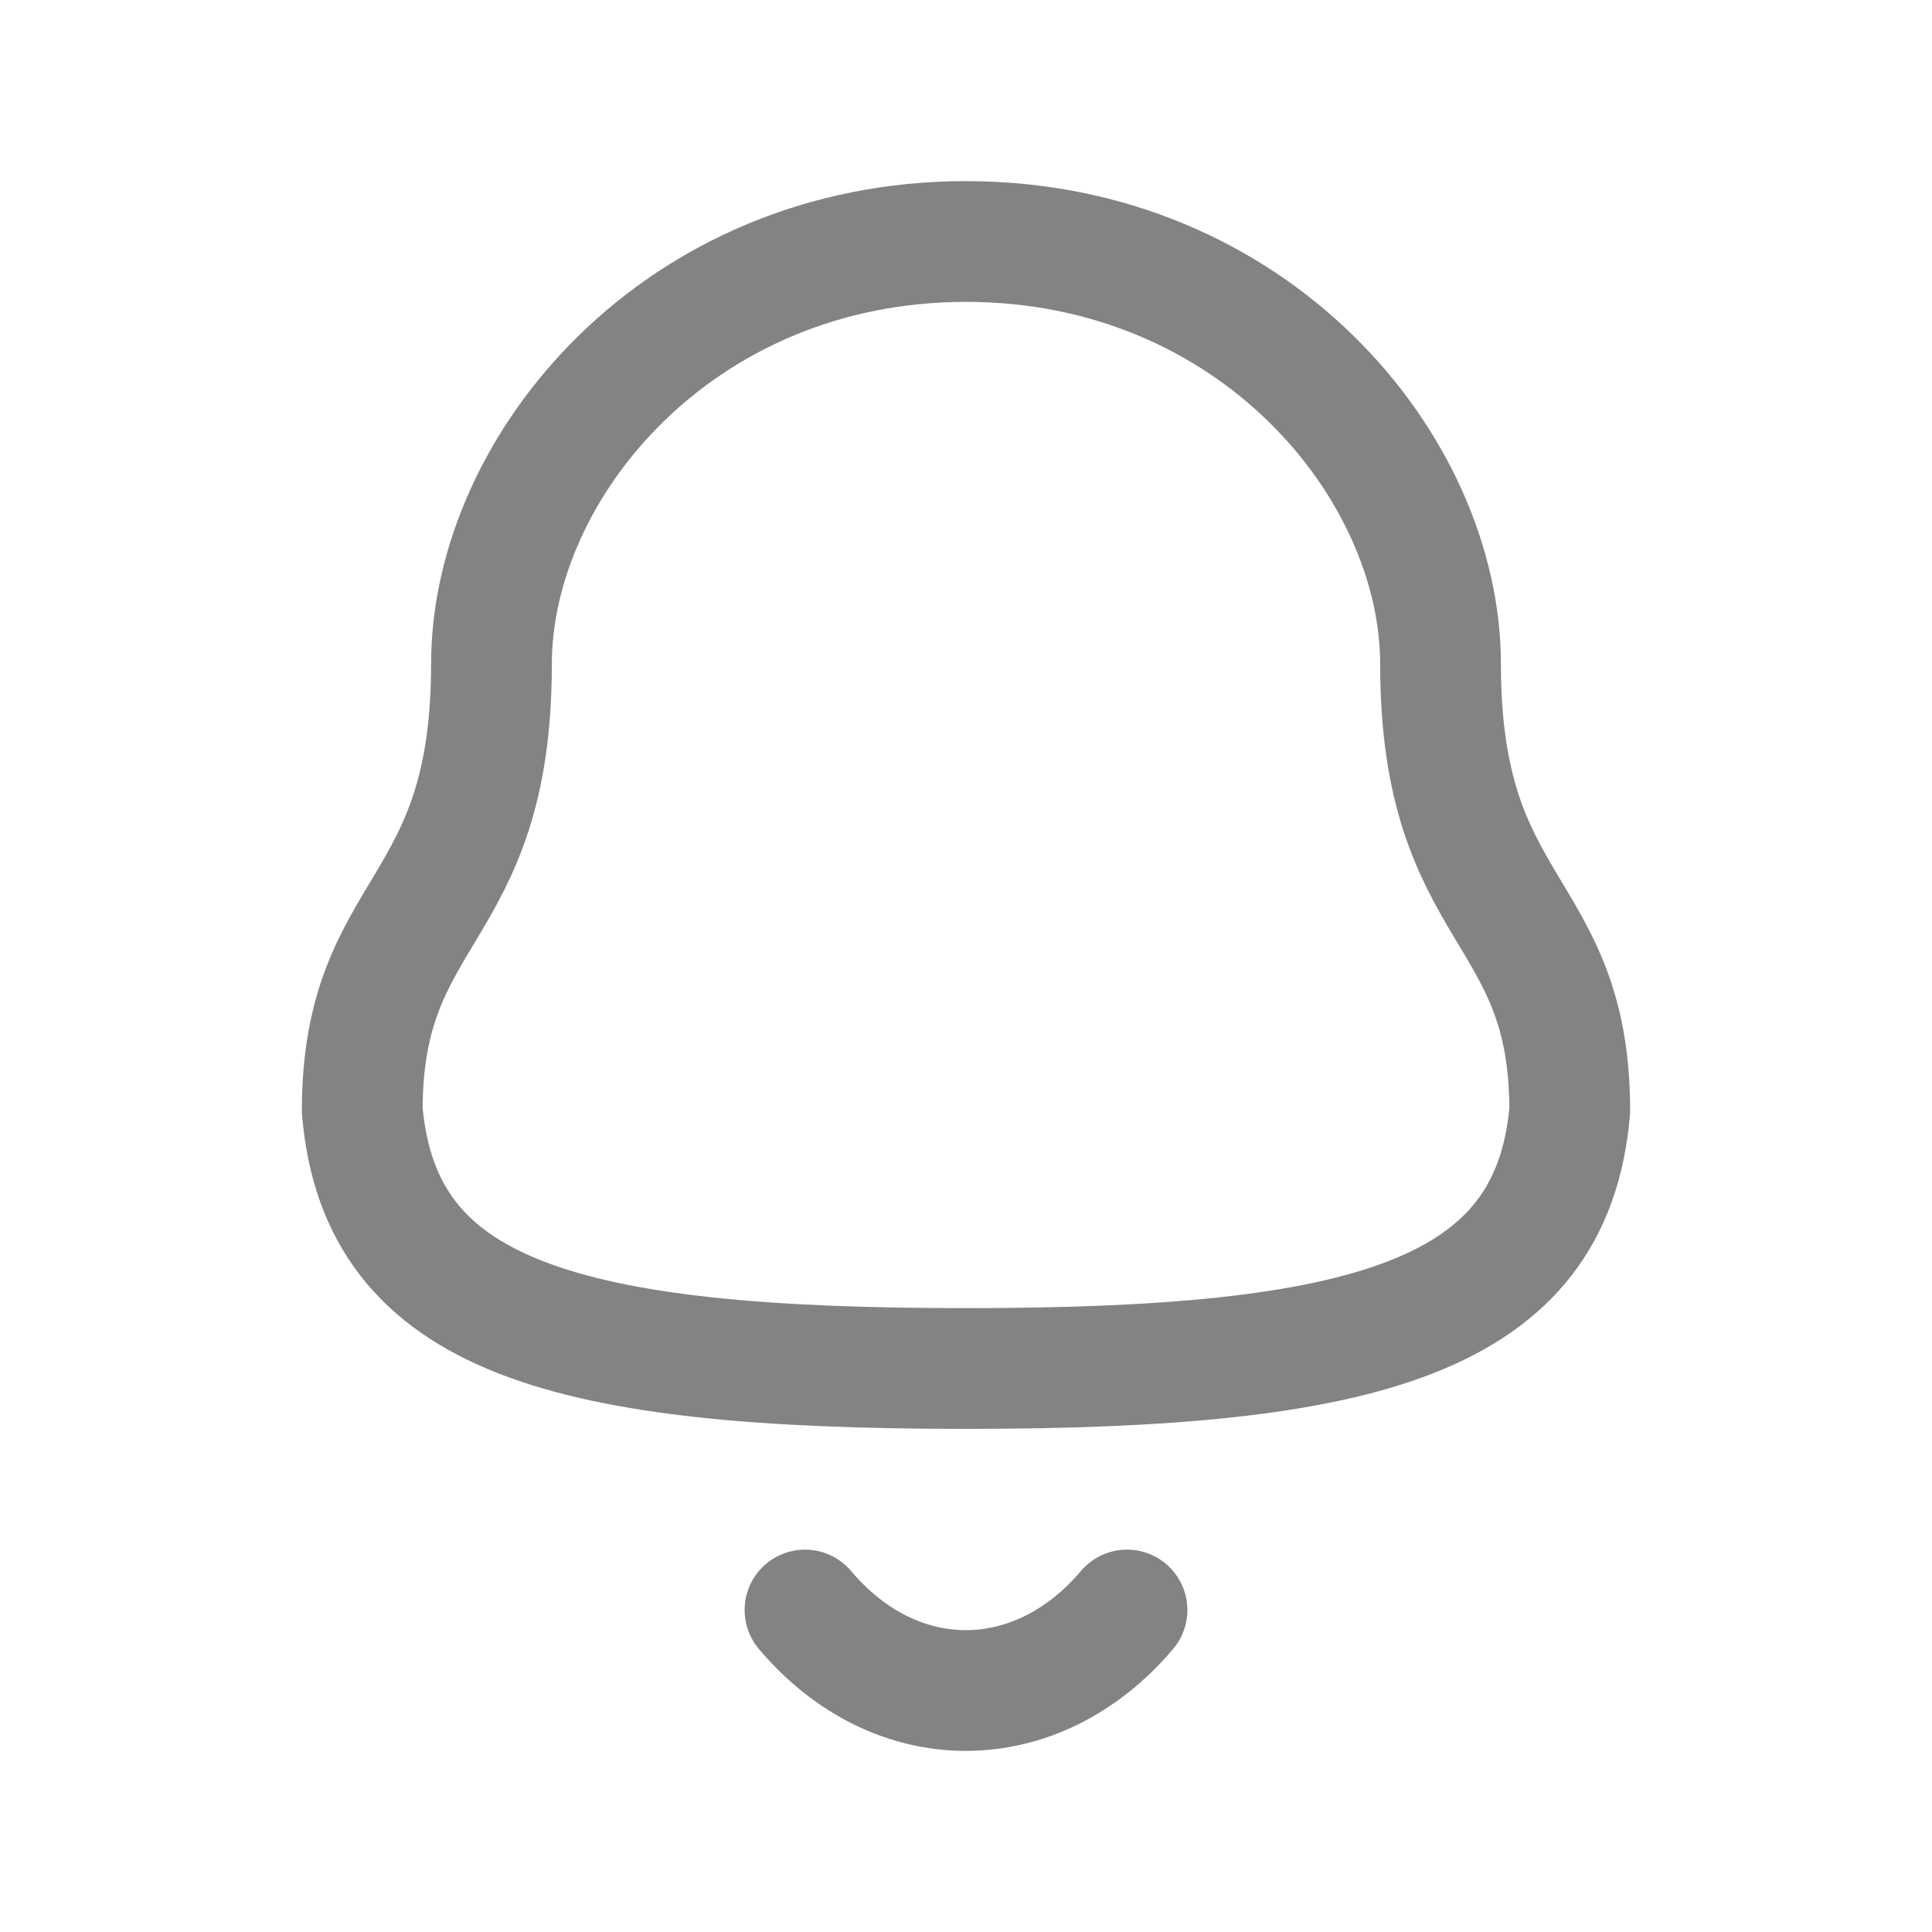 <svg width="24" height="24" viewBox="0 0 24 24" fill="none" xmlns="http://www.w3.org/2000/svg">
<path fill-rule="evenodd" clip-rule="evenodd" d="M12 17C16.976 17 19.278 16.361 19.5 13.796C19.5 11.232 17.895 11.397 17.895 8.252C17.895 5.795 15.569 3 12 3C8.431 3 6.105 5.795 6.105 8.252C6.105 11.397 4.5 11.232 4.5 13.796C4.723 16.371 7.025 17 12 17Z" stroke="#242220" stroke-opacity="0.56" stroke-width="1.5" stroke-linecap="round" stroke-linejoin="round"/>
<path d="M14 20C12.879 21.326 11.131 21.341 10 20" stroke="#242220" stroke-opacity="0.56" stroke-width="1.5" stroke-linecap="round" stroke-linejoin="round"/>
</svg>
